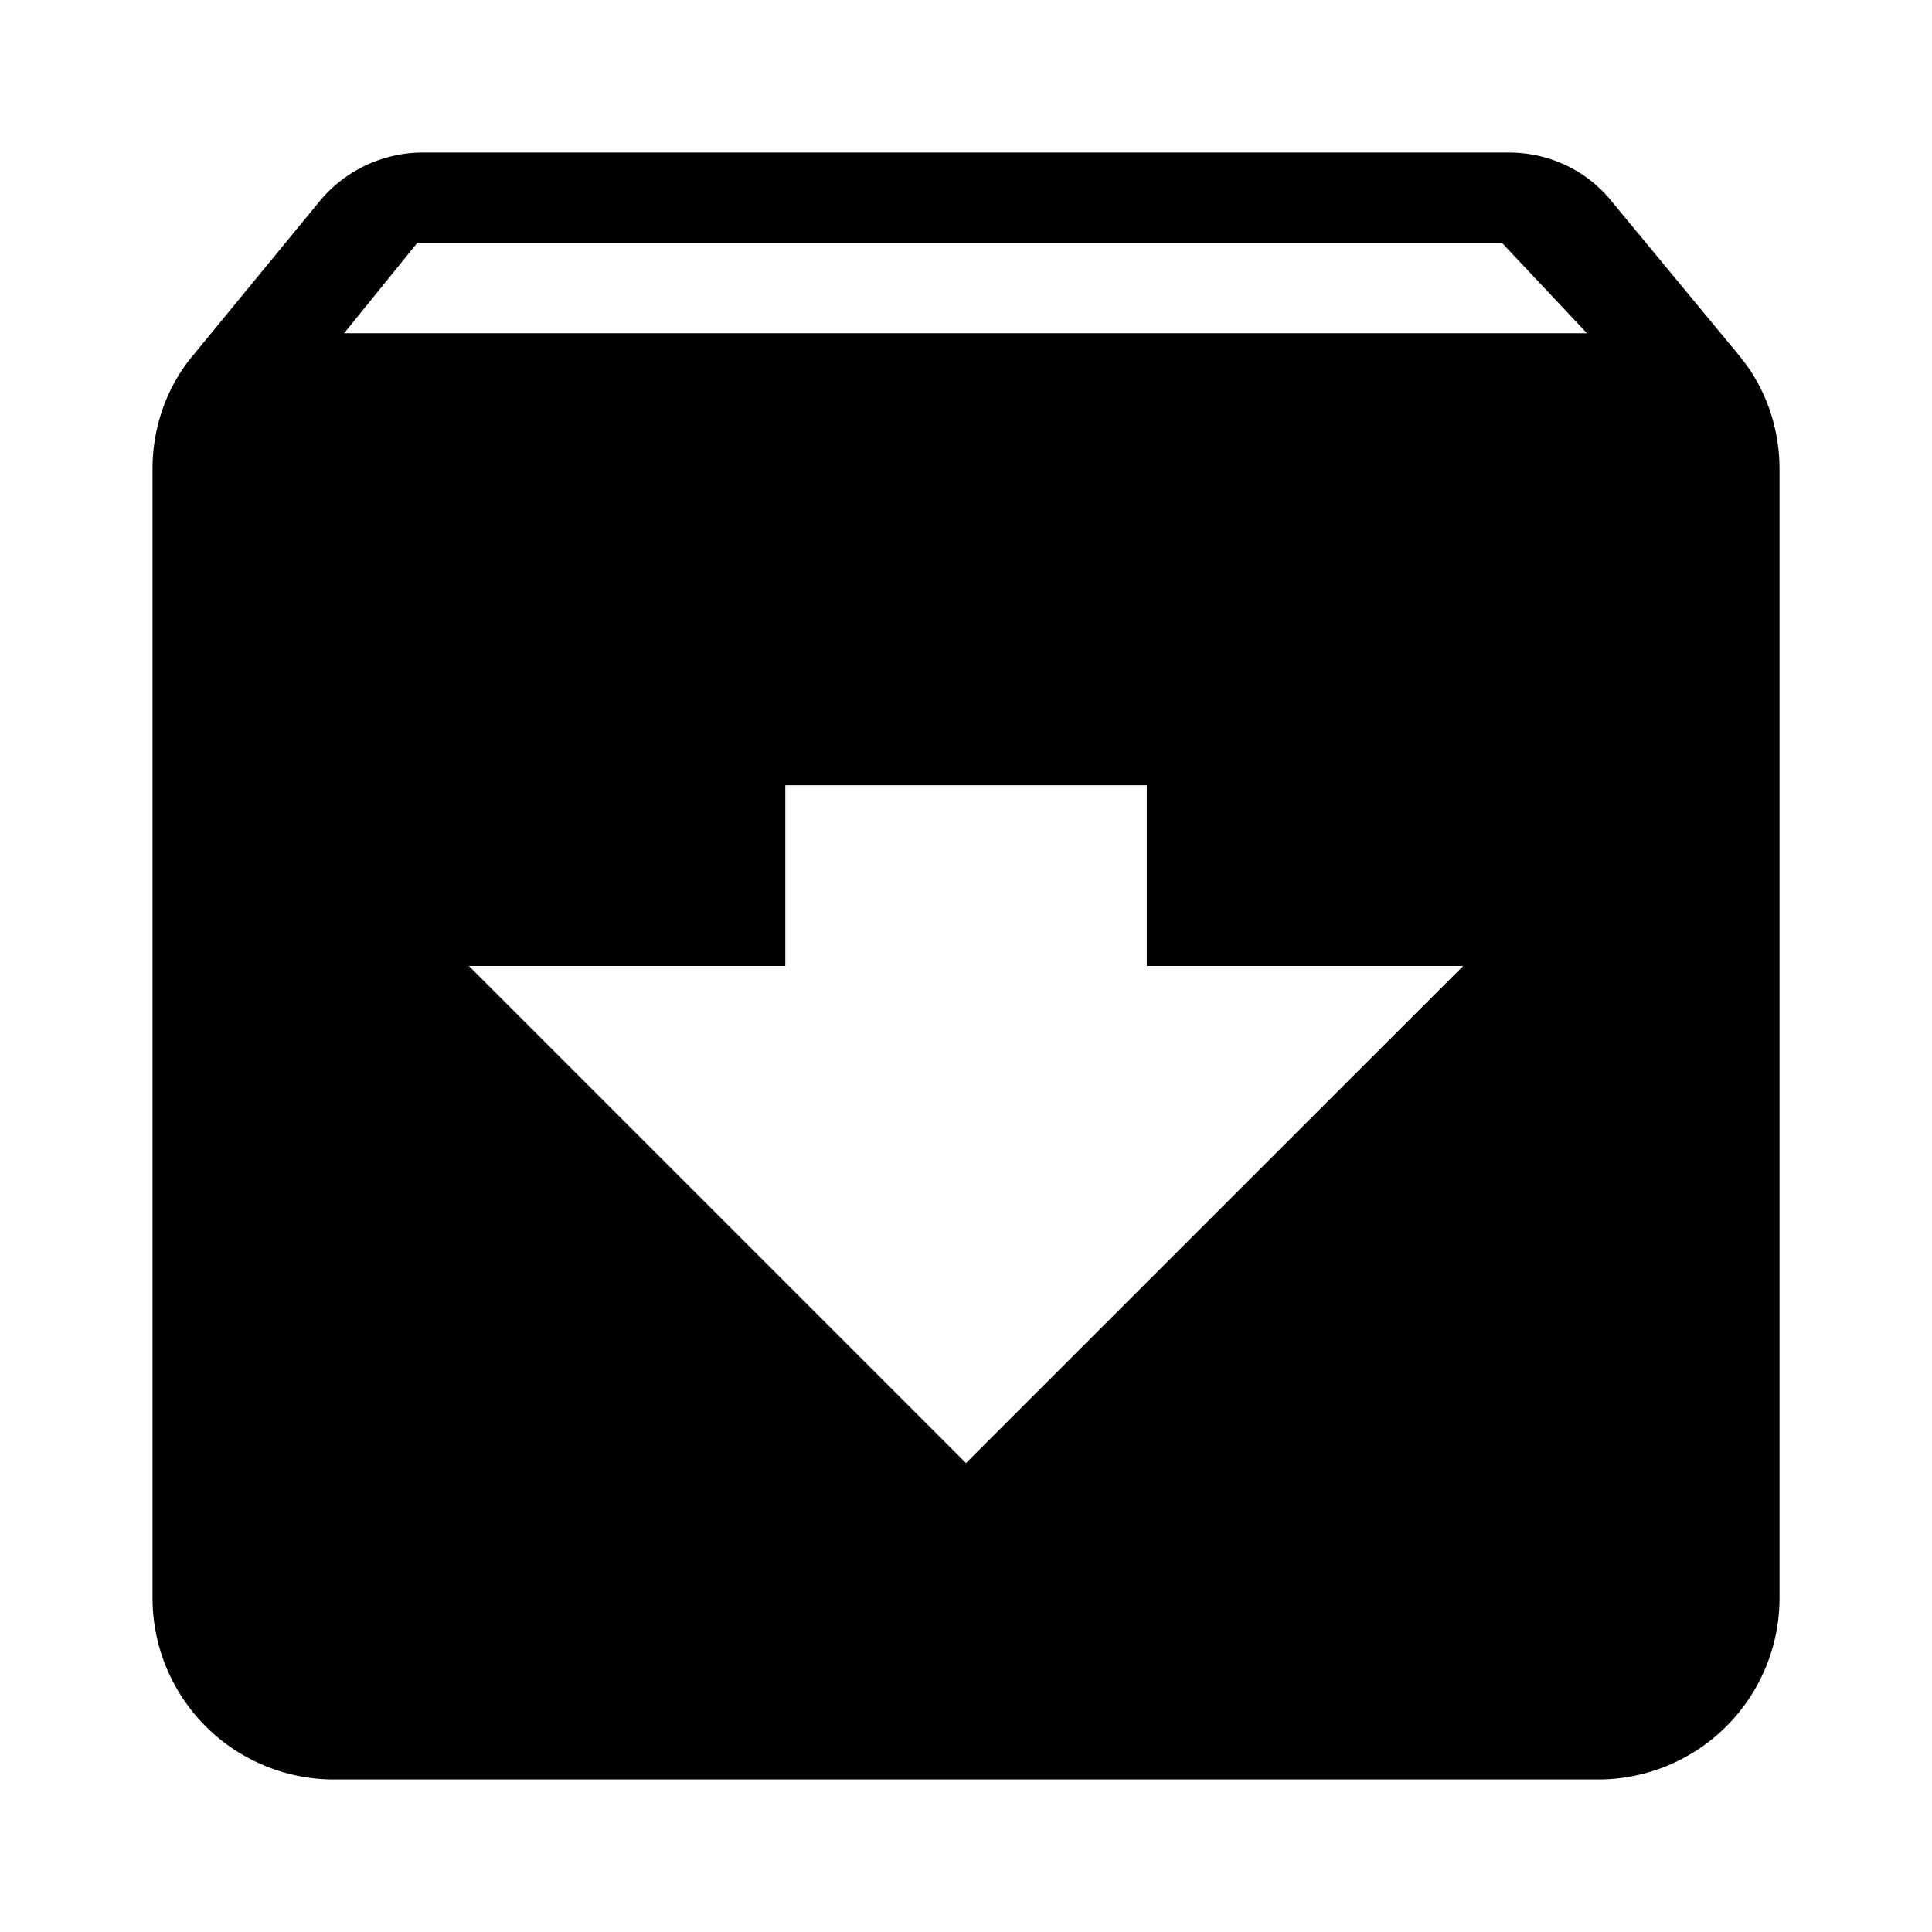 <svg xmlns="http://www.w3.org/2000/svg" width="38" height="38"><path d="M34.183 6.964l-2.47-2.987C31.232 3.373 30.505 3 29.667 3H8.333a2.64 2.64 0 0 0-2.062.977L3.818 6.964C3.3 7.57 3 8.37 3 9.223v22.223A3.57 3.57 0 0 0 6.555 35h24.89a3.57 3.57 0 0 0 3.556-3.555V9.223c-.001-.854-.302-1.654-.82-2.26zM19 28.777L9.223 19h6.223v-3.555h7.11V19h6.223L19 28.777zM6.768 6.555l1.44-1.778h21.334l1.672 1.778H6.768z" fill="#000000"/></svg>